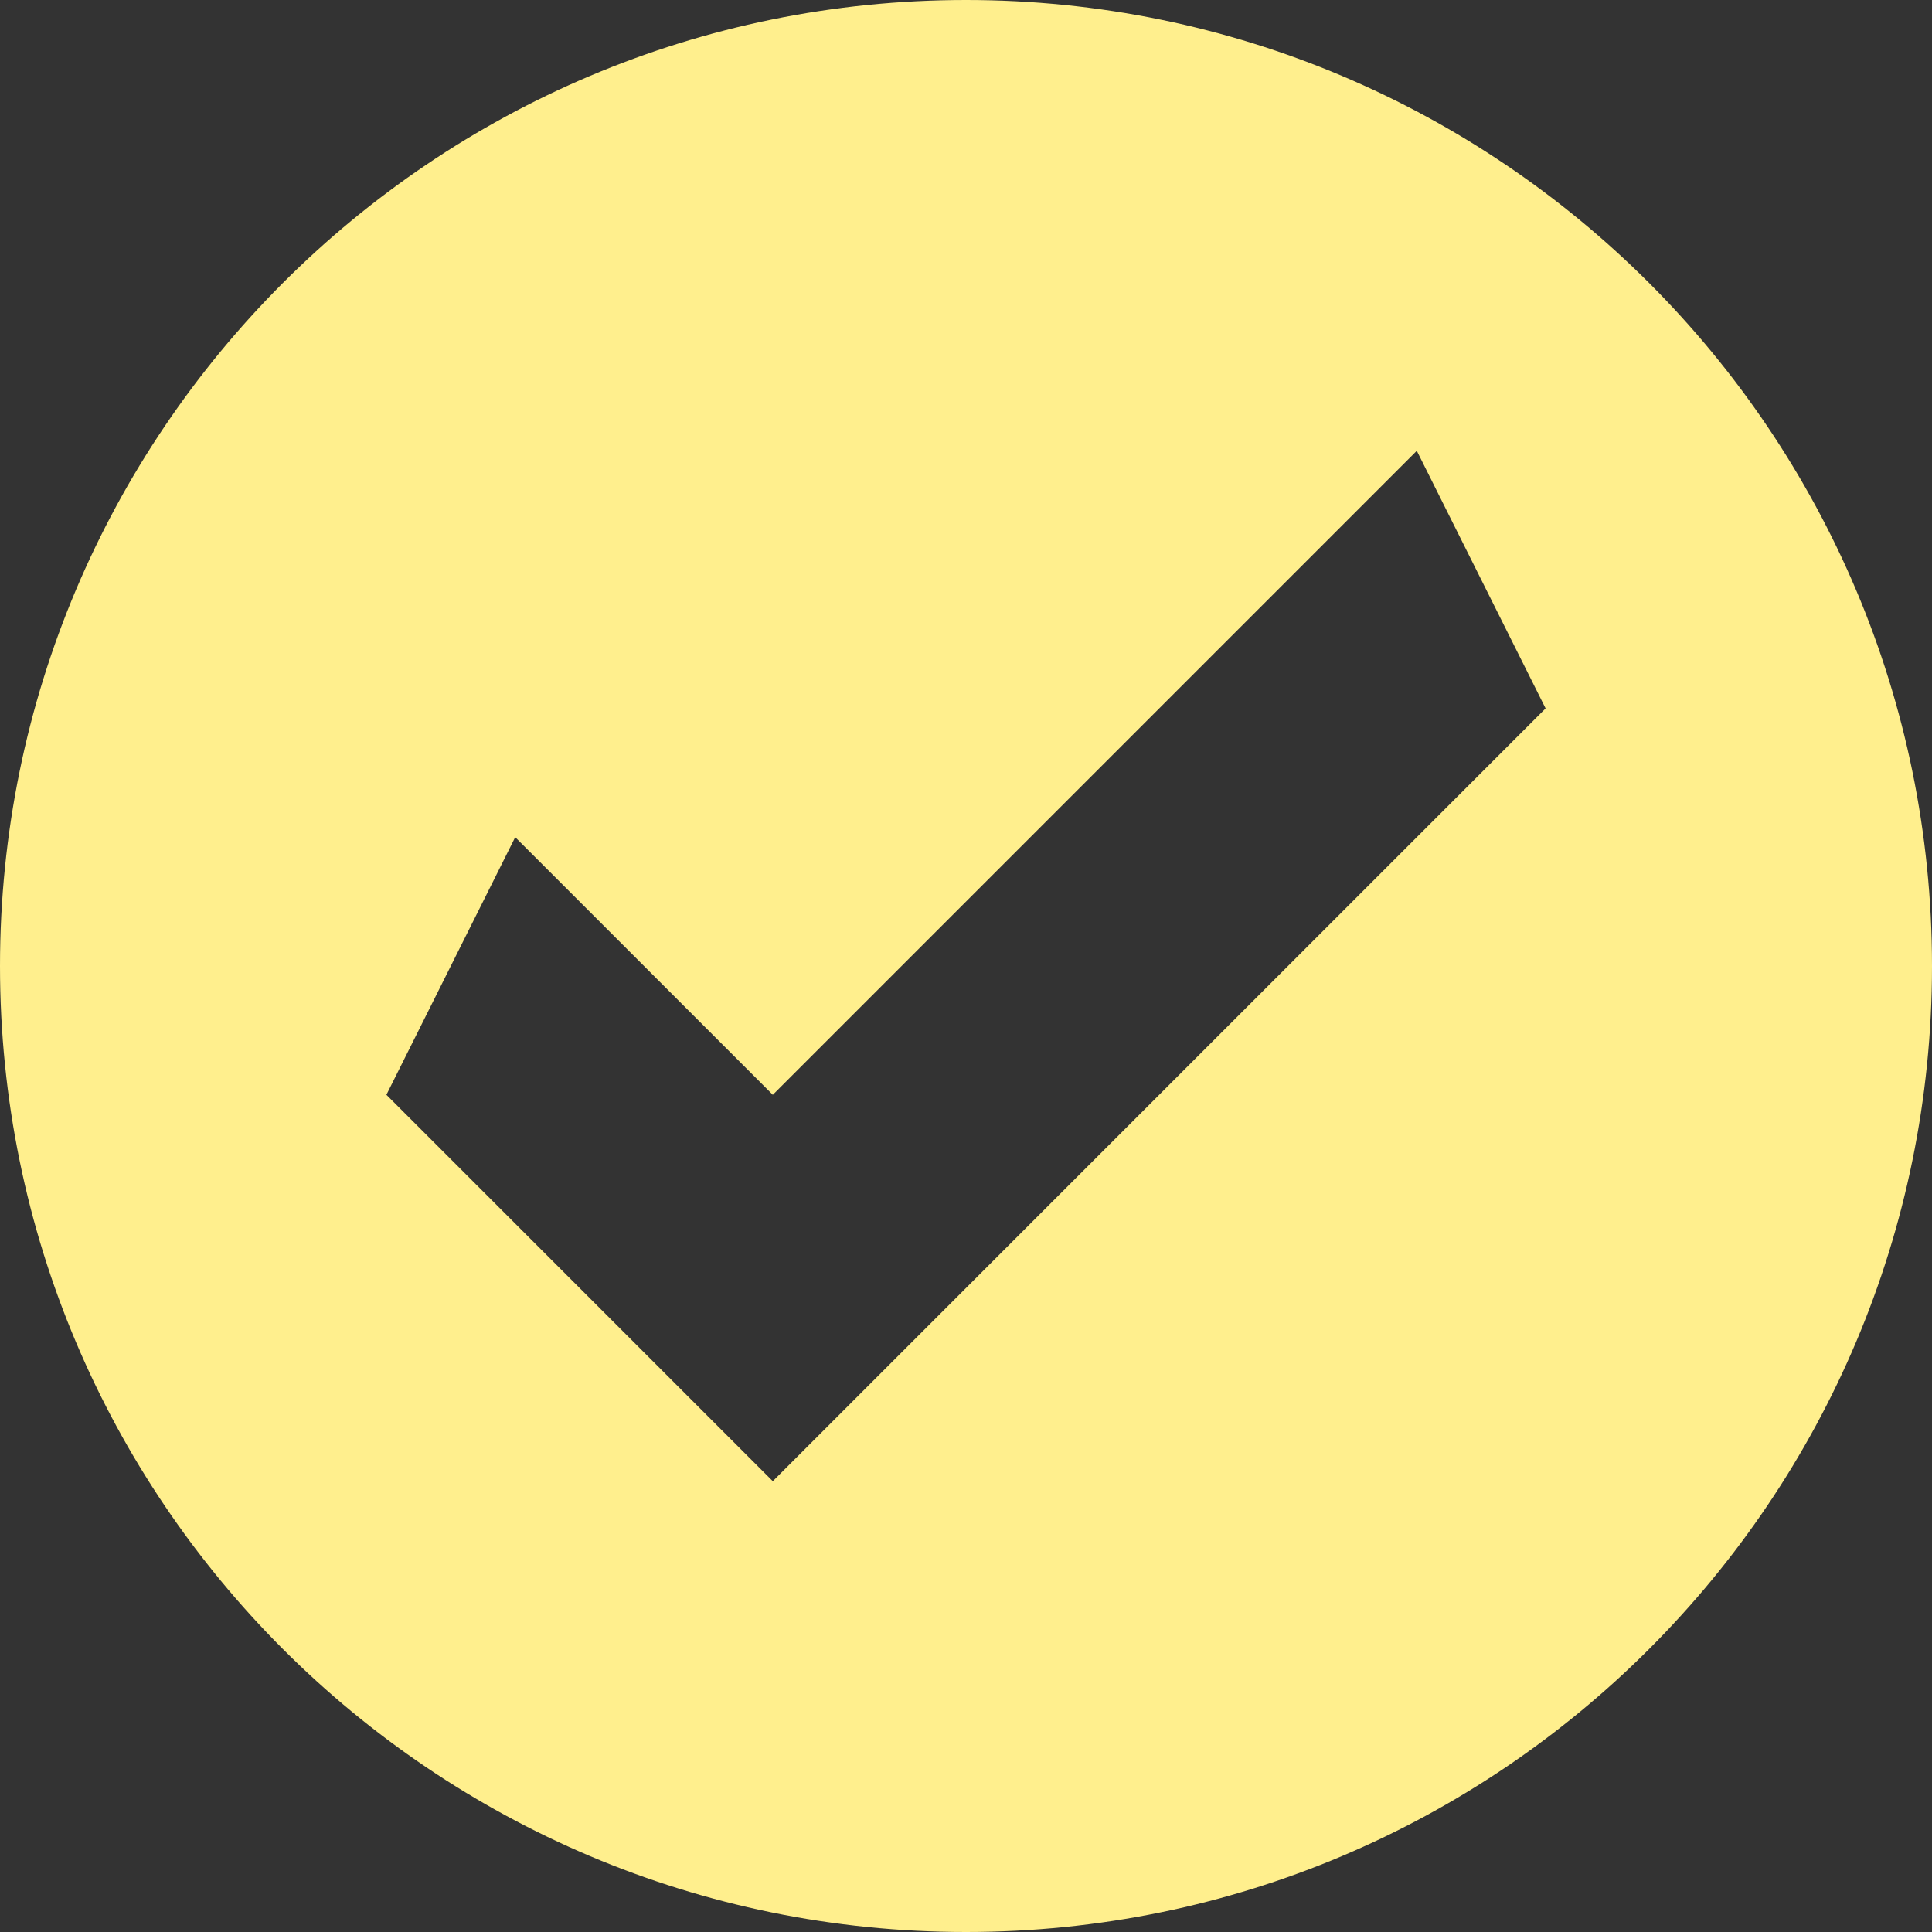 <?xml version="1.0" encoding="UTF-8" standalone="no"?>
<svg width="48px" height="48px" viewBox="0 0 48 48" version="1.1" xmlns="http://www.w3.org/2000/svg" xmlns:xlink="http://www.w3.org/1999/xlink" xmlns:sketch="http://www.bohemiancoding.com/sketch/ns">
    <rect x="0" y="0" width="48" height="48" fill="#333333" stroke="none"/>
    <!-- Generator: Sketch Beta 3.1.1 (8761) - http://www.bohemiancoding.com/sketch -->
    <title>Group</title>
    <desc>Created with Sketch Beta.</desc>
    <defs></defs>
    <g id="Page-1" stroke="none" stroke-width="1" fill="none" fill-rule="evenodd" sketch:type="MSPage">
        <g id="Group" sketch:type="MSLayerGroup" fill="#FFEF8D">
            <g id="Shape" sketch:type="MSShapeGroup">
                <path d="M24,48 C37.255,48 48,37.255 48,24 C48,10.745 37.255,0 24,0 C10.745,0 0,10.745 0,24 C0,37.255 10.745,48 24,48 L24,48 L24,48 Z M35.2,11.2 L19.2,27.2 L12.8,20.8 L9.6,27.2 L19.2,36.8 L38.4,17.6 L35.2,11.2 L35.2,11.2 Z"></path>
            </g>
        </g>
    </g>
</svg>